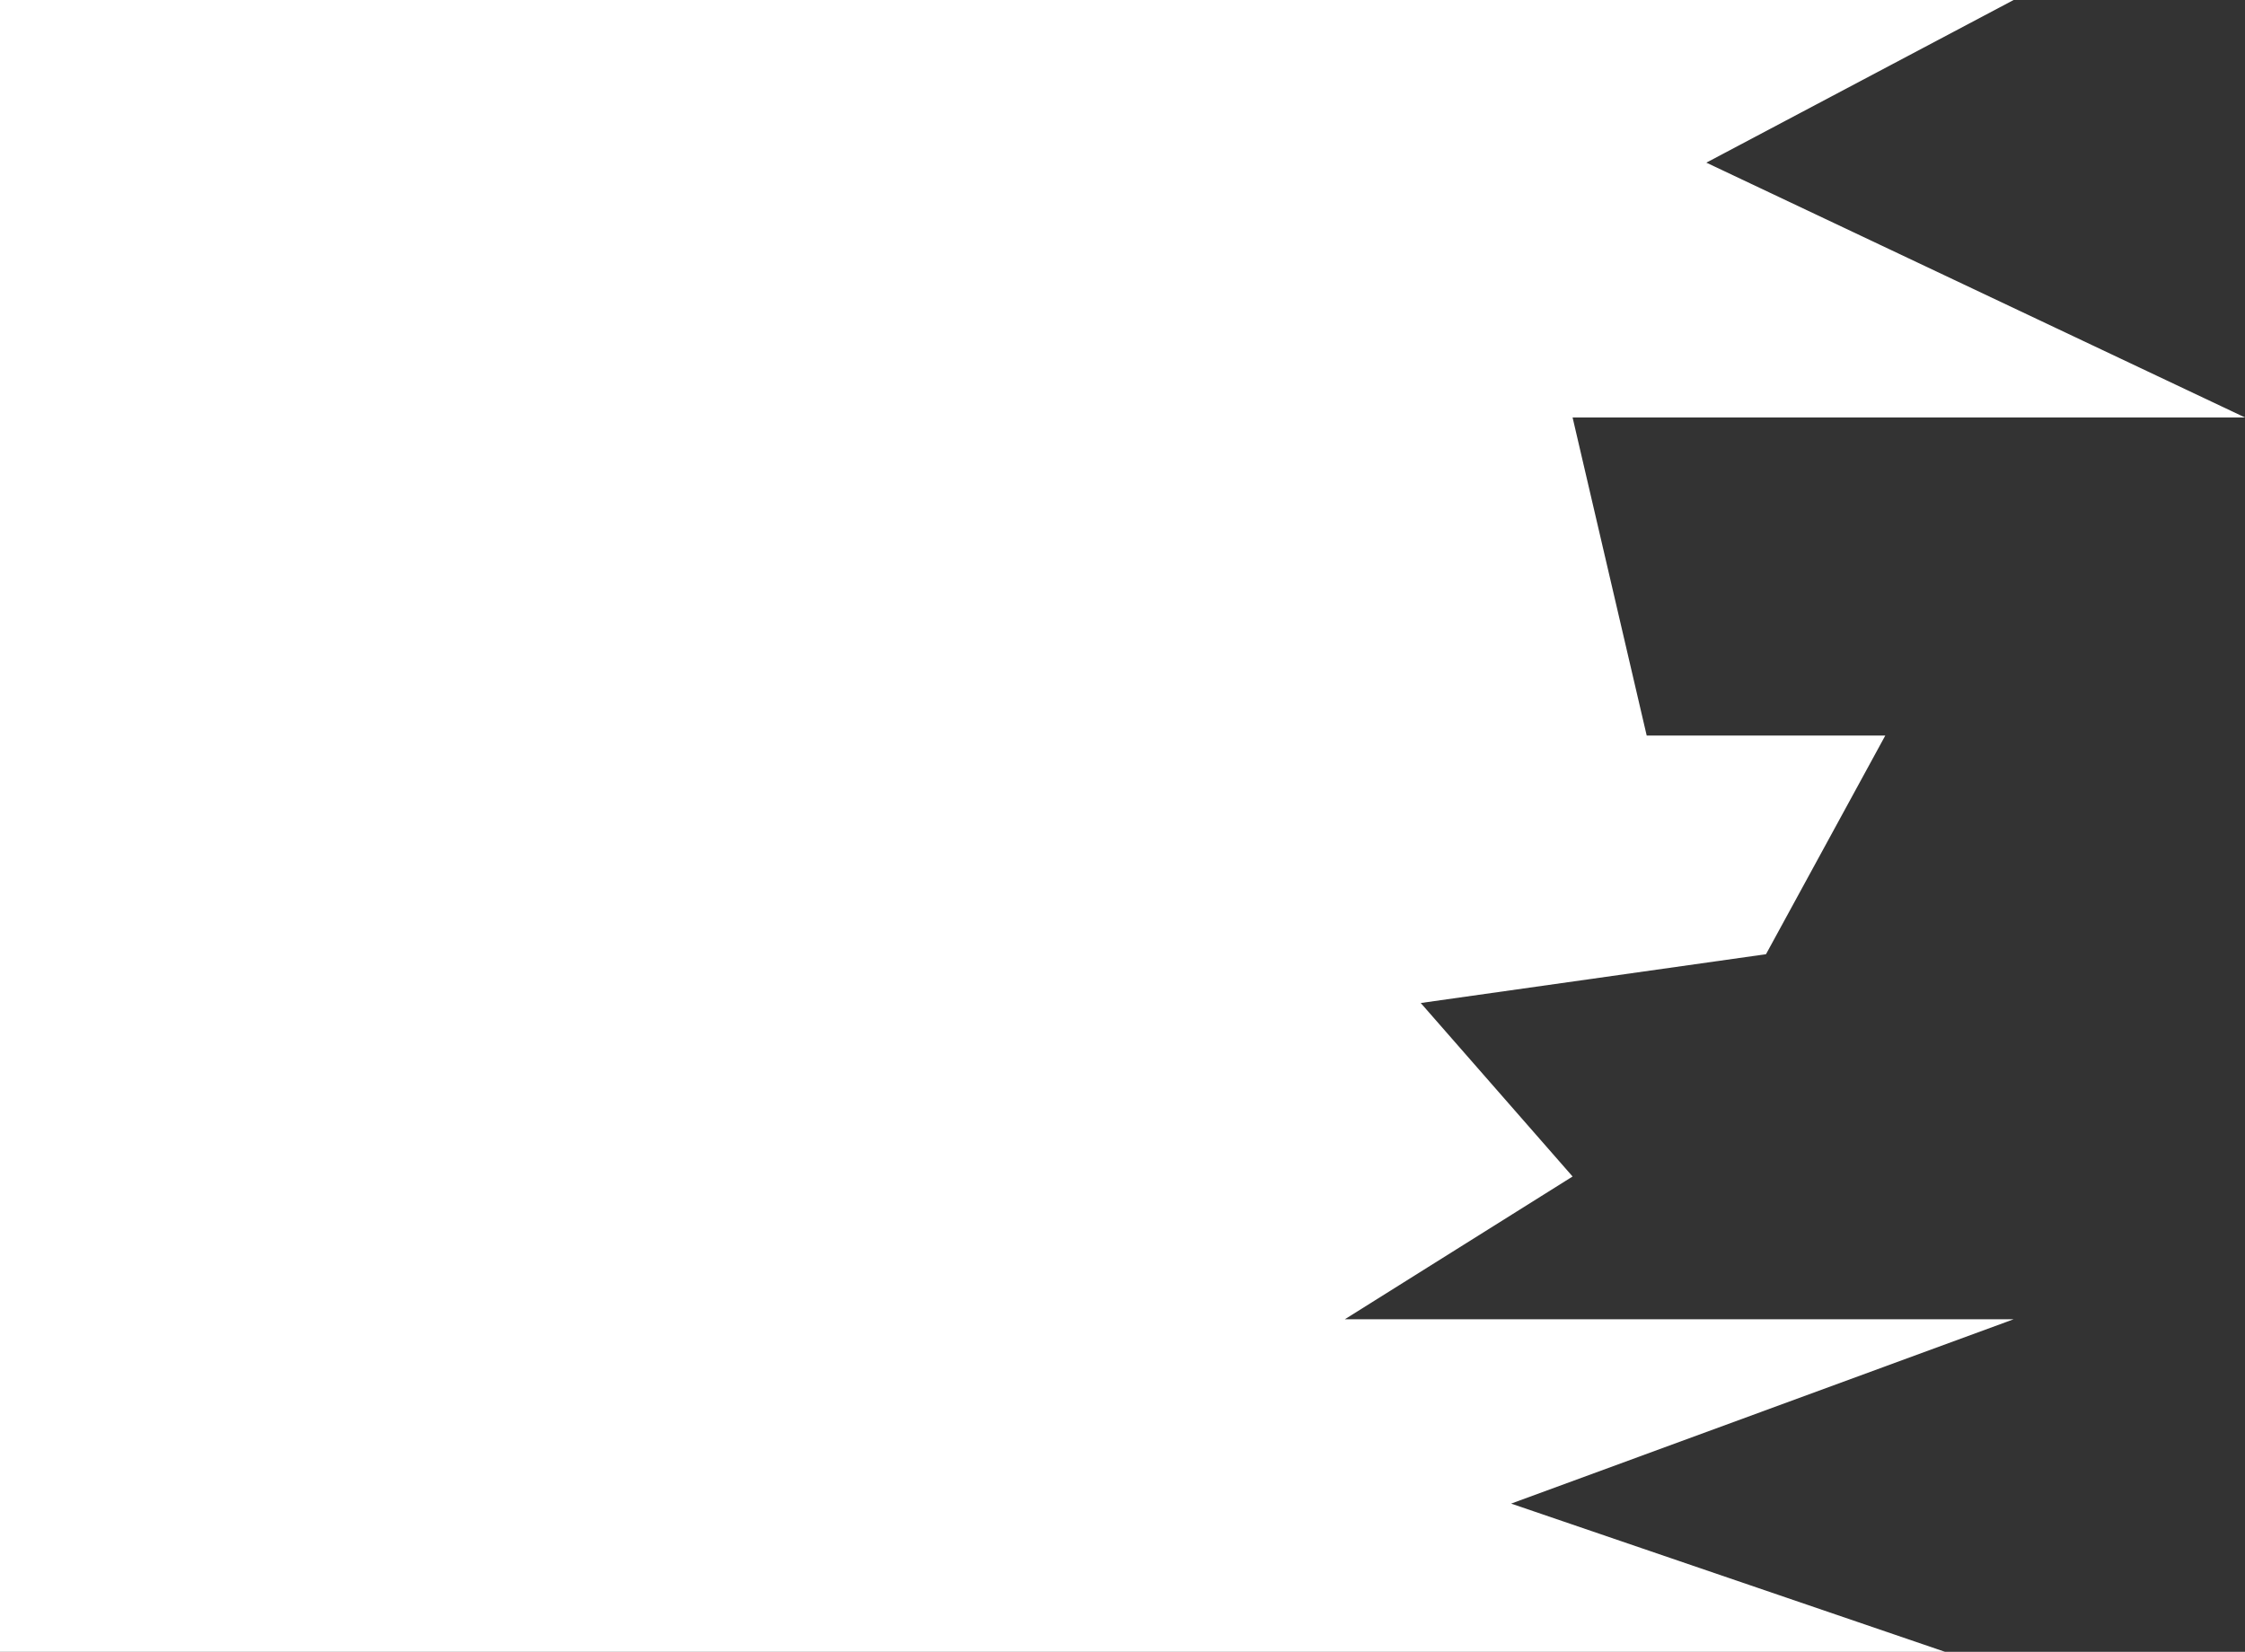 <svg width="621" height="457" viewBox="0 0 621 457" fill="none" xmlns="http://www.w3.org/2000/svg">
<rect x="0" y="0" width="621" height="457" fill="#333333" stroke="none"/>
<path d="M-158 0H557L472 45L621 115.5H435L455.5 203.5H521.5L488.5 264L393 277.5L435 325.5L372 365H557L418 416L538 457H-158V0Z" fill="white"/>
</svg>
